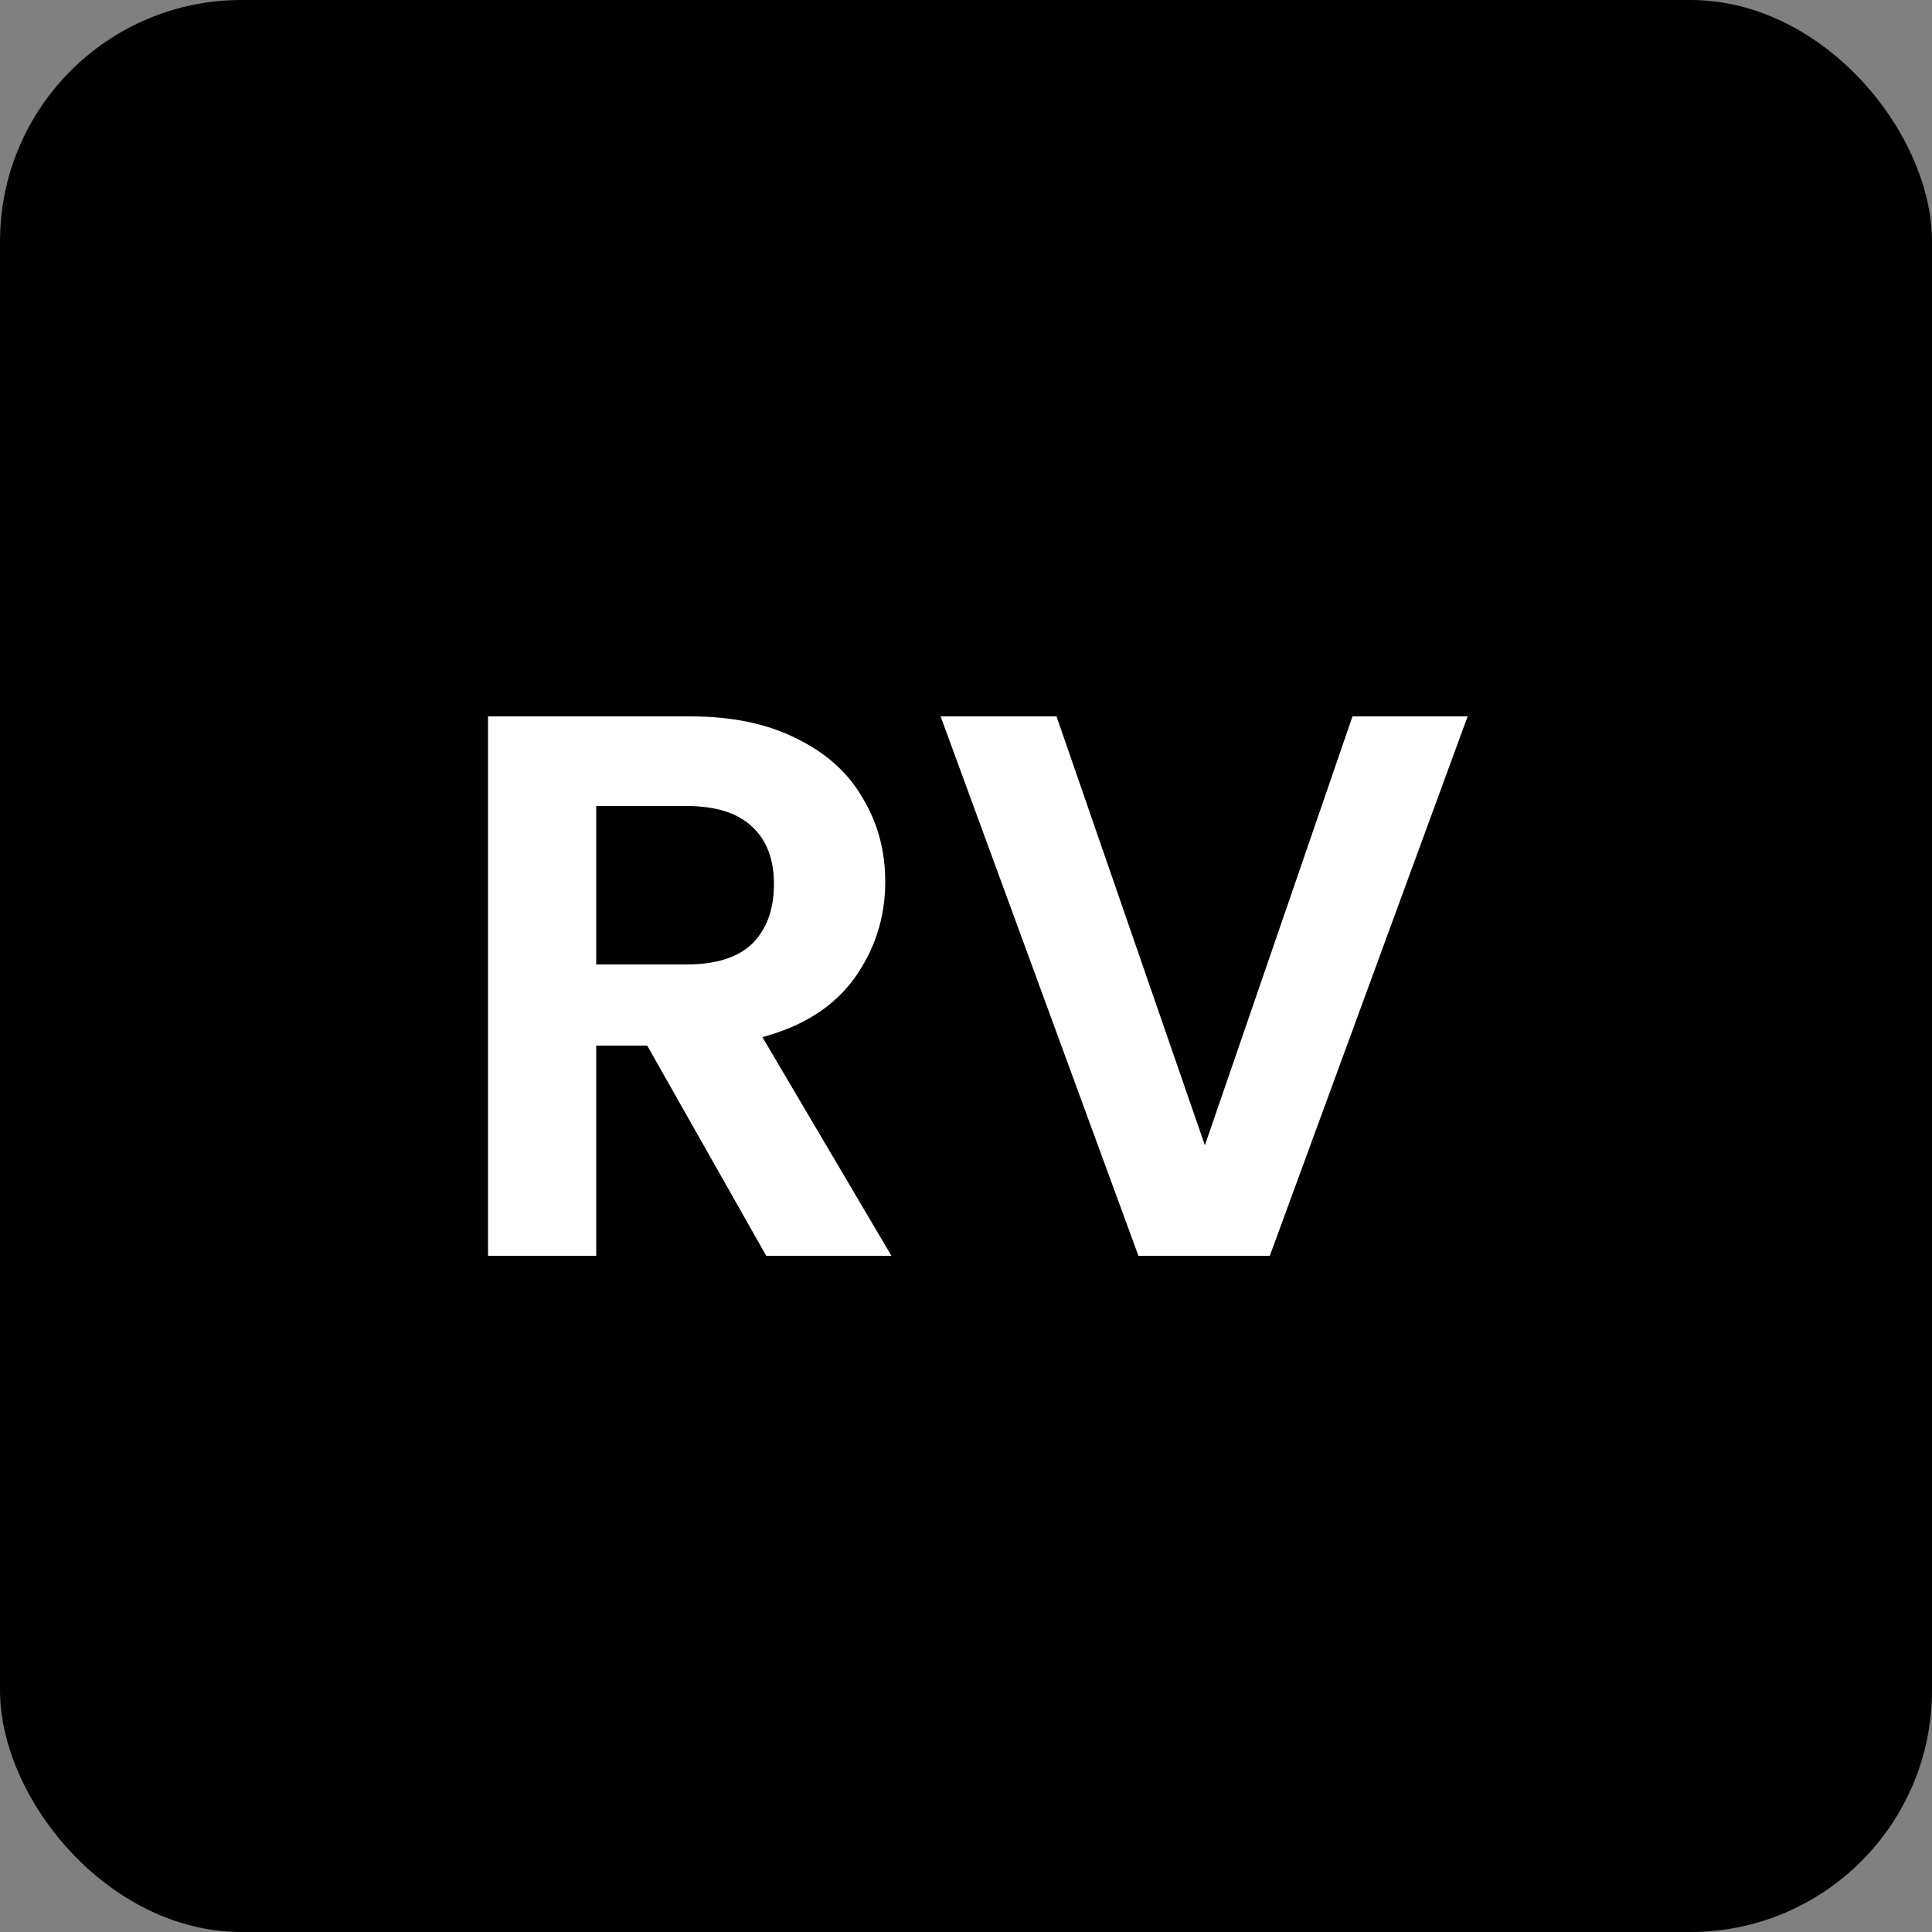 <svg width="40" height="40" viewBox="0 0 40 40" fill="none" xmlns="http://www.w3.org/2000/svg">
<rect x="0" y="0" width="40" height="40" fill="#808080" stroke="none"/>
<rect width="40" height="40" rx="5" fill="black"/>
<path d="M15.864 26L13.4 21.648H12.344V26H10.104V14.832H14.296C15.16 14.832 15.896 14.987 16.504 15.296C17.112 15.595 17.565 16.005 17.864 16.528C18.173 17.04 18.328 17.616 18.328 18.256C18.328 18.992 18.115 19.659 17.688 20.256C17.261 20.843 16.627 21.248 15.784 21.472L18.456 26H15.864ZM12.344 19.968H14.216C14.824 19.968 15.277 19.824 15.576 19.536C15.875 19.237 16.024 18.827 16.024 18.304C16.024 17.792 15.875 17.397 15.576 17.12C15.277 16.832 14.824 16.688 14.216 16.688H12.344V19.968ZM30.386 14.832L26.29 26H23.57L19.474 14.832H21.874L24.946 23.712L28.002 14.832H30.386Z" fill="white"/>
</svg>
